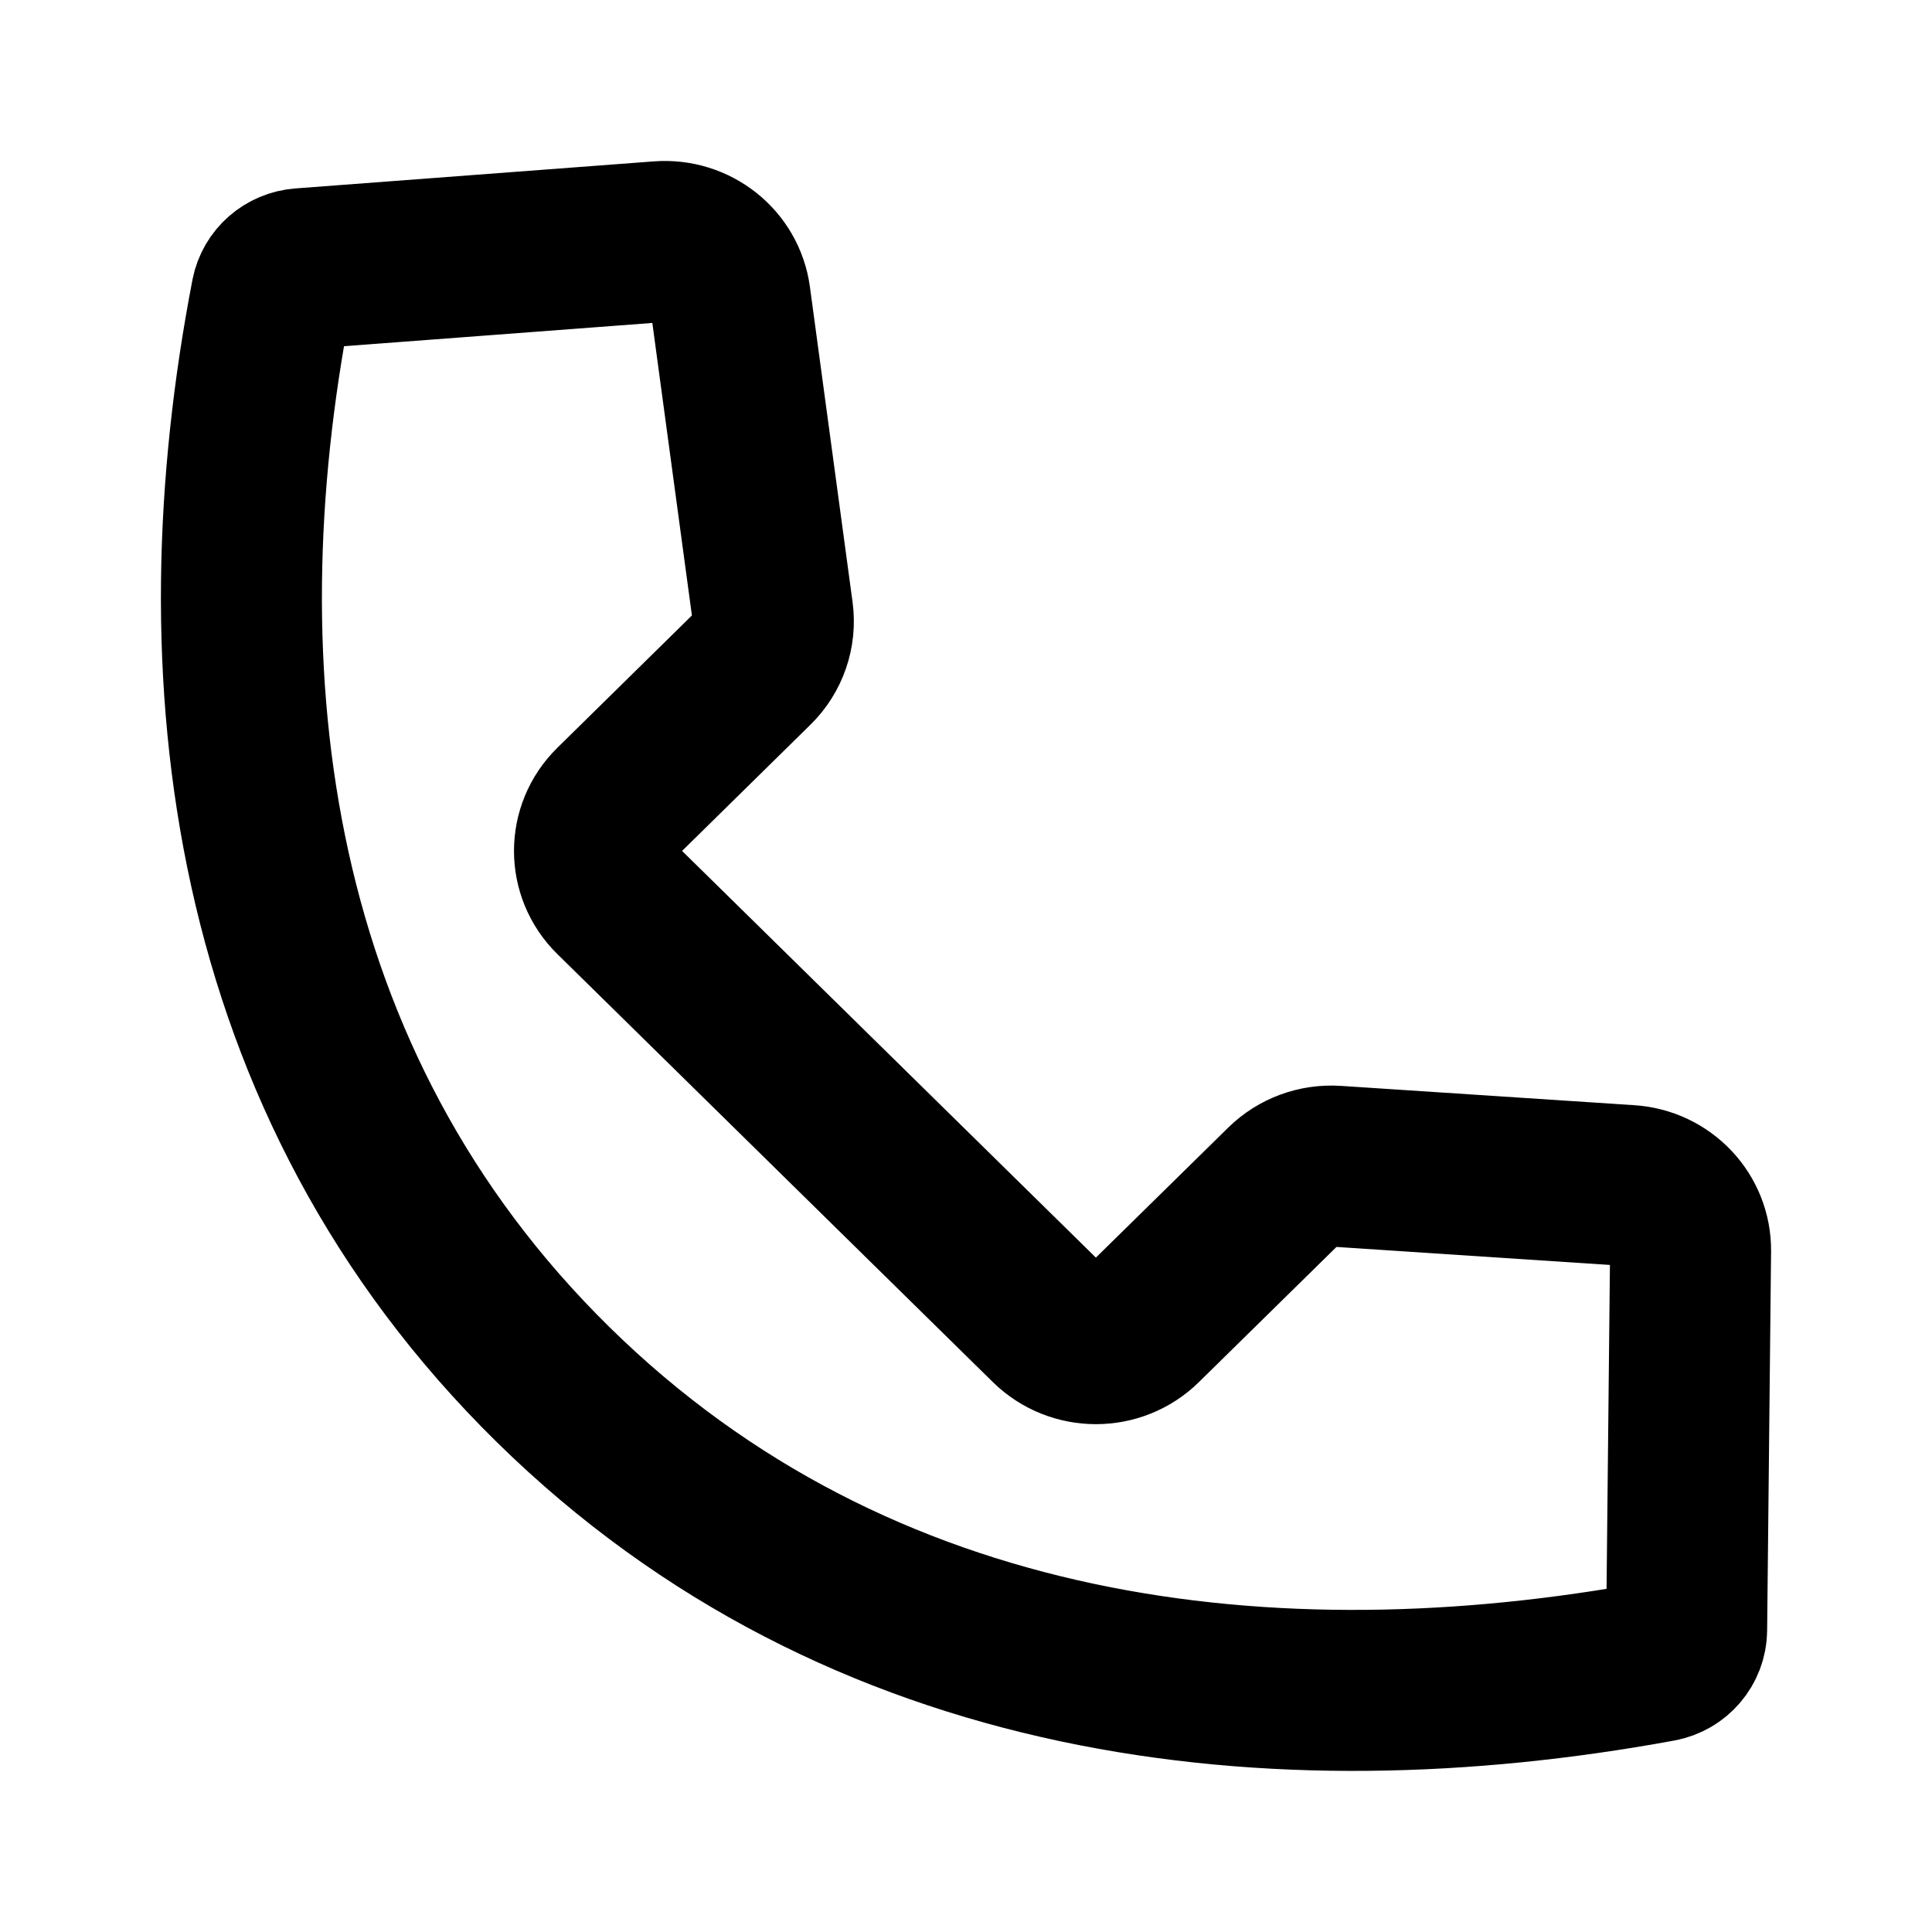 <svg width="24" height="24" viewBox="0 0 24 24" fill="none" xmlns="http://www.w3.org/2000/svg">
<path fill-rule="evenodd" clip-rule="evenodd" d="M3.373 3.663C3.408 3.485 3.56 3.352 3.744 3.338L8.196 3.002C8.629 2.969 9.013 3.274 9.07 3.697L9.6 7.614C9.633 7.863 9.547 8.112 9.367 8.289L7.625 10.002C7.305 10.316 7.305 10.825 7.625 11.139L13.035 16.456C13.355 16.77 13.873 16.77 14.192 16.456L15.958 14.721C16.125 14.557 16.355 14.472 16.591 14.487L20.237 14.727C20.67 14.755 21.005 15.111 21.001 15.537L20.952 20.247C20.95 20.439 20.81 20.603 20.618 20.638C15.826 21.518 10.677 20.94 6.872 17.201C3.061 13.456 2.463 8.375 3.373 3.663Z" stroke="black" stroke-width="2" stroke-linecap="round" stroke-linejoin="round"/>
</svg>
